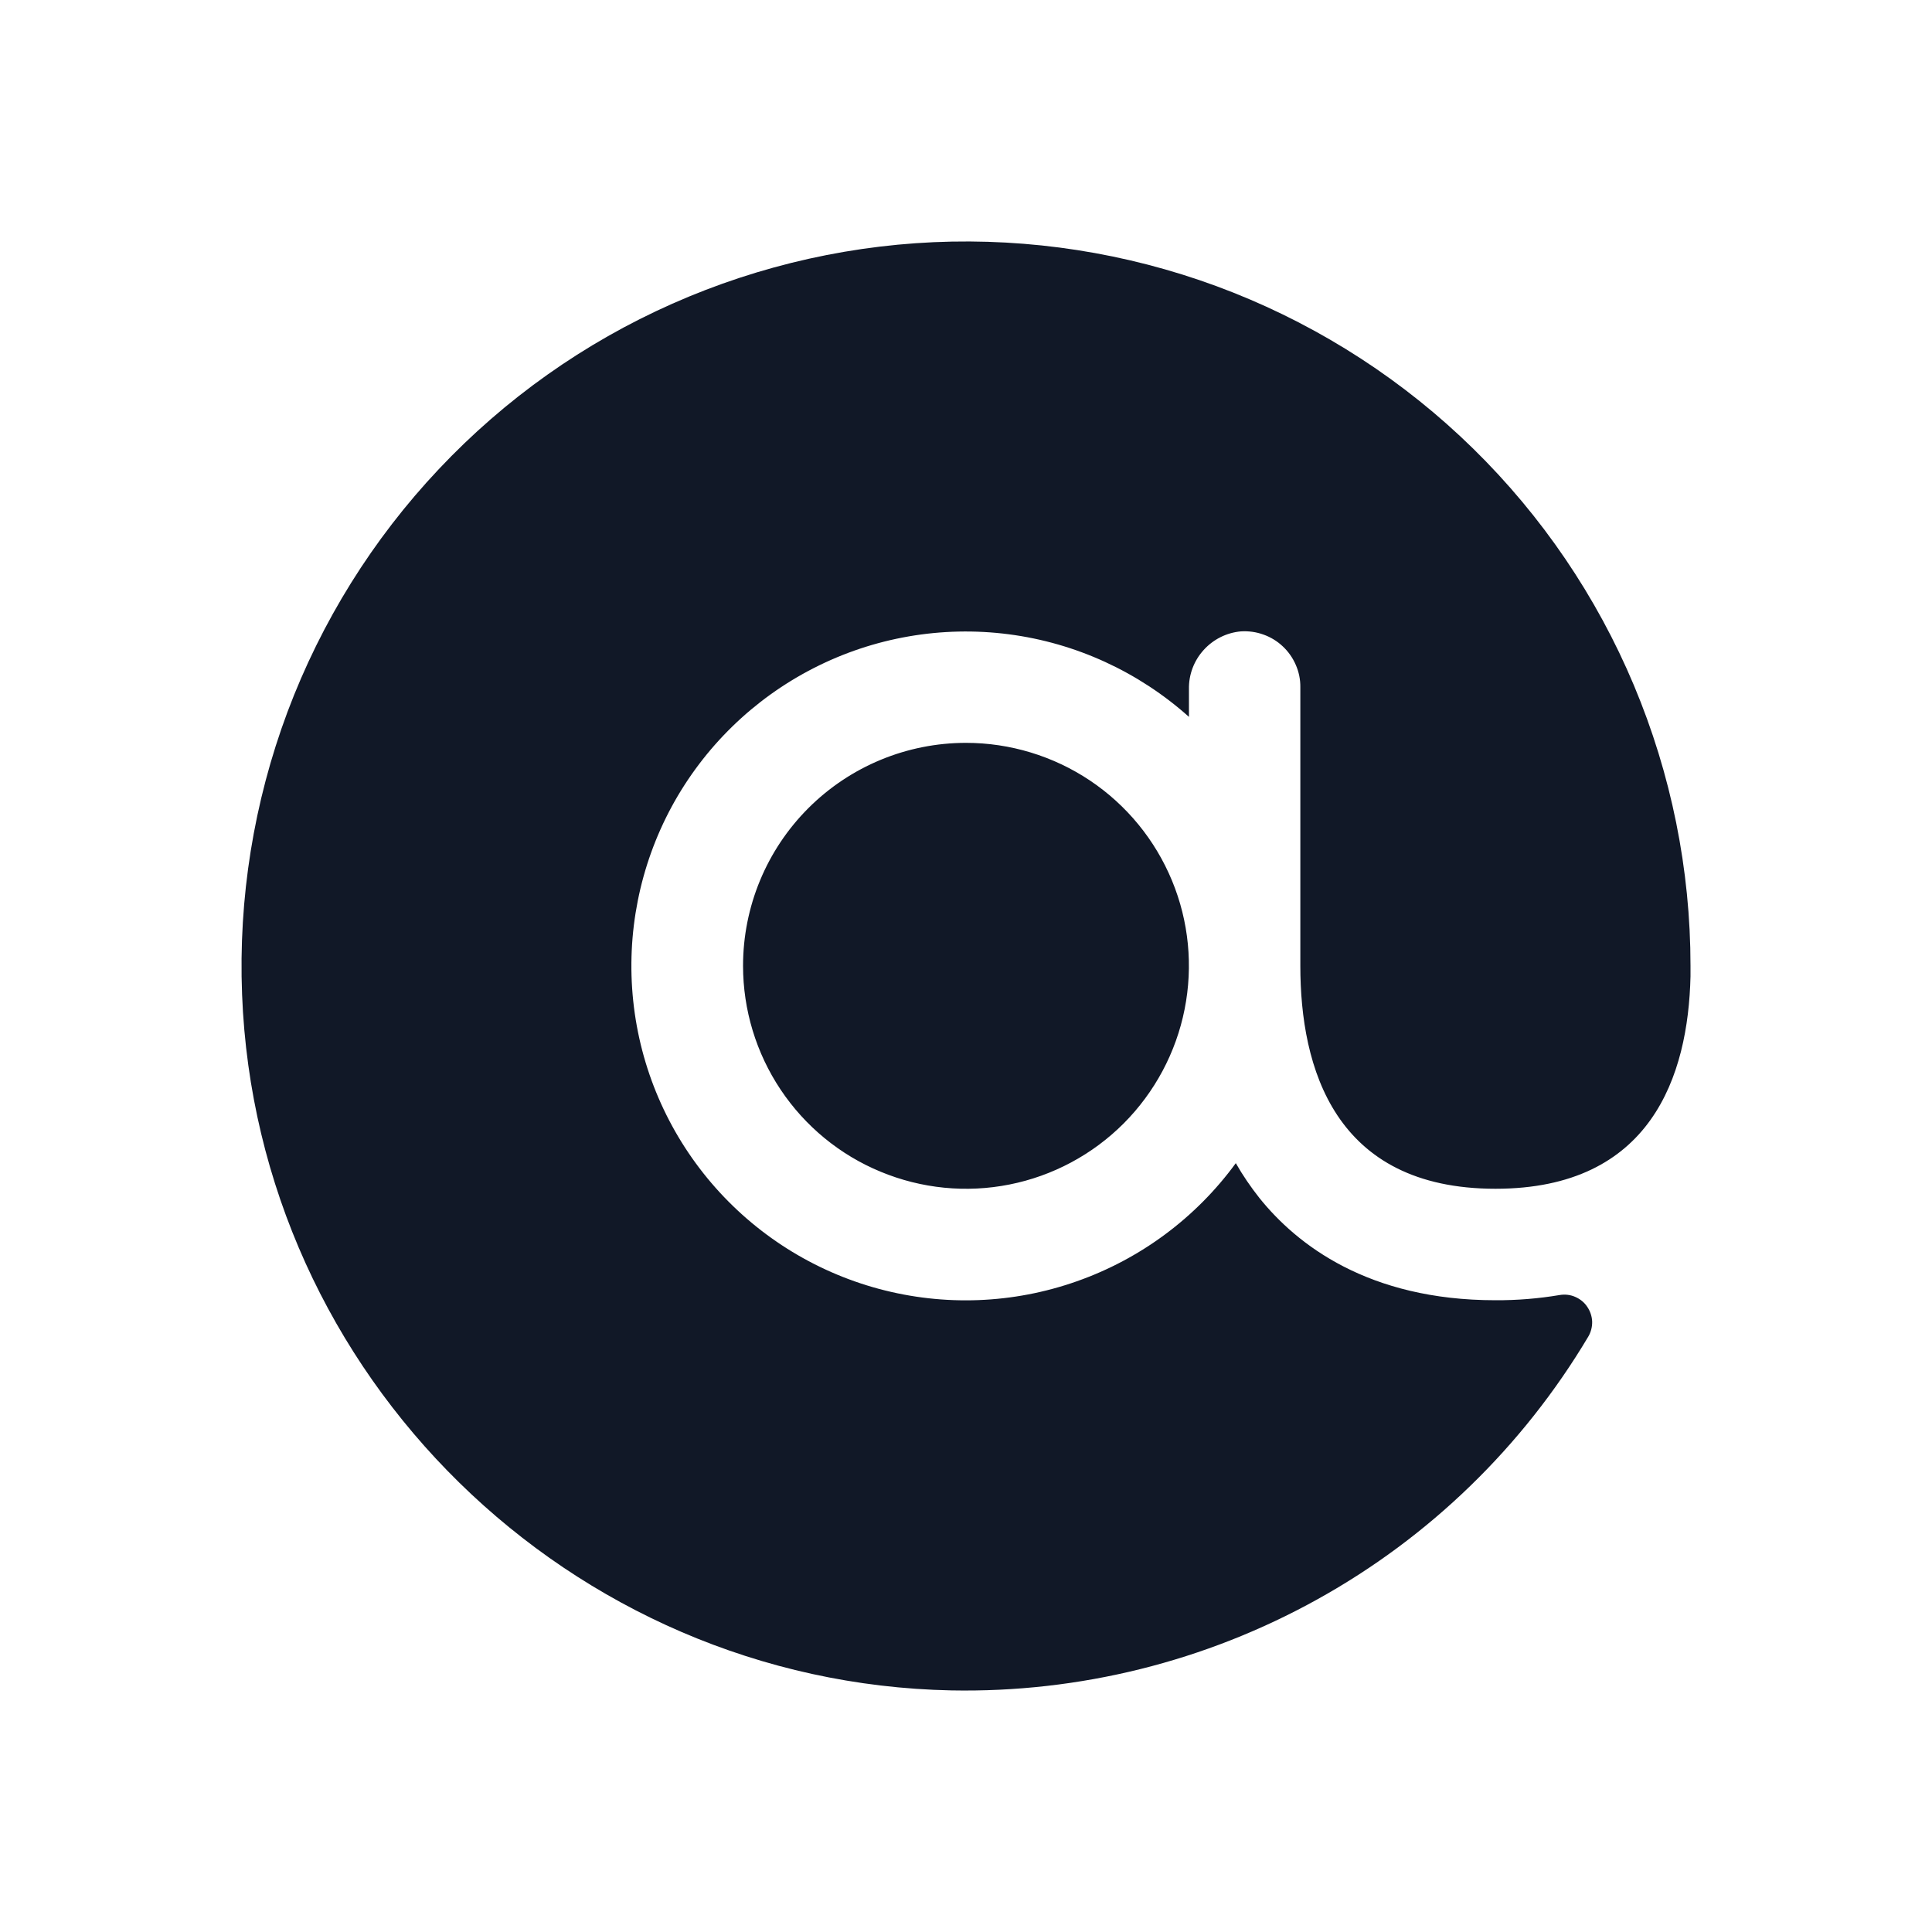<svg width="20" height="20" viewBox="0 0 20 20" fill="none" xmlns="http://www.w3.org/2000/svg">
<path d="M17.5 9.998V10.108C17.476 11.136 17.094 12.306 15.481 12.306C13.812 12.306 13.461 11.051 13.461 9.998V7.113C13.462 7.034 13.446 6.956 13.414 6.883C13.383 6.811 13.337 6.745 13.279 6.691C13.222 6.637 13.153 6.595 13.079 6.569C13.005 6.542 12.925 6.531 12.846 6.536C12.698 6.549 12.56 6.618 12.46 6.729C12.36 6.839 12.305 6.984 12.308 7.133V7.421C11.787 6.955 11.137 6.656 10.443 6.566C9.75 6.476 9.045 6.598 8.422 6.917C7.8 7.235 7.288 7.734 6.954 8.349C6.621 8.964 6.482 9.665 6.555 10.361C6.628 11.057 6.91 11.714 7.364 12.246C7.818 12.778 8.422 13.16 9.097 13.342C9.773 13.524 10.487 13.497 11.147 13.264C11.807 13.032 12.381 12.605 12.793 12.041C12.865 12.167 12.947 12.287 13.037 12.401C13.424 12.883 14.162 13.46 15.481 13.46C15.704 13.461 15.926 13.443 16.146 13.406C16.2 13.397 16.256 13.403 16.306 13.425C16.357 13.447 16.401 13.482 16.431 13.528C16.462 13.573 16.48 13.627 16.482 13.682C16.483 13.737 16.469 13.791 16.441 13.838C15.763 14.976 14.796 15.914 13.638 16.556C12.48 17.199 11.173 17.524 9.849 17.499C5.899 17.419 2.659 14.243 2.506 10.295C2.467 9.298 2.627 8.304 2.976 7.37C3.326 6.436 3.859 5.581 4.543 4.856C5.227 4.13 6.048 3.548 6.96 3.144C7.872 2.74 8.855 2.521 9.852 2.501C10.849 2.482 11.84 2.661 12.767 3.029C13.693 3.397 14.538 3.946 15.25 4.644C15.962 5.342 16.528 6.175 16.914 7.094C17.3 8.014 17.5 9.001 17.5 9.998ZM7.692 9.998C7.692 10.455 7.828 10.901 8.081 11.28C8.335 11.66 8.695 11.956 9.117 12.13C9.539 12.305 10.003 12.351 10.45 12.262C10.898 12.173 11.309 11.953 11.632 11.63C11.954 11.307 12.174 10.896 12.263 10.448C12.352 10.001 12.307 9.537 12.132 9.115C11.957 8.693 11.662 8.333 11.282 8.079C10.903 7.826 10.456 7.69 10 7.69C9.388 7.69 8.801 7.933 8.368 8.366C7.935 8.799 7.692 9.386 7.692 9.998Z" fill="#111827"/>
</svg>
